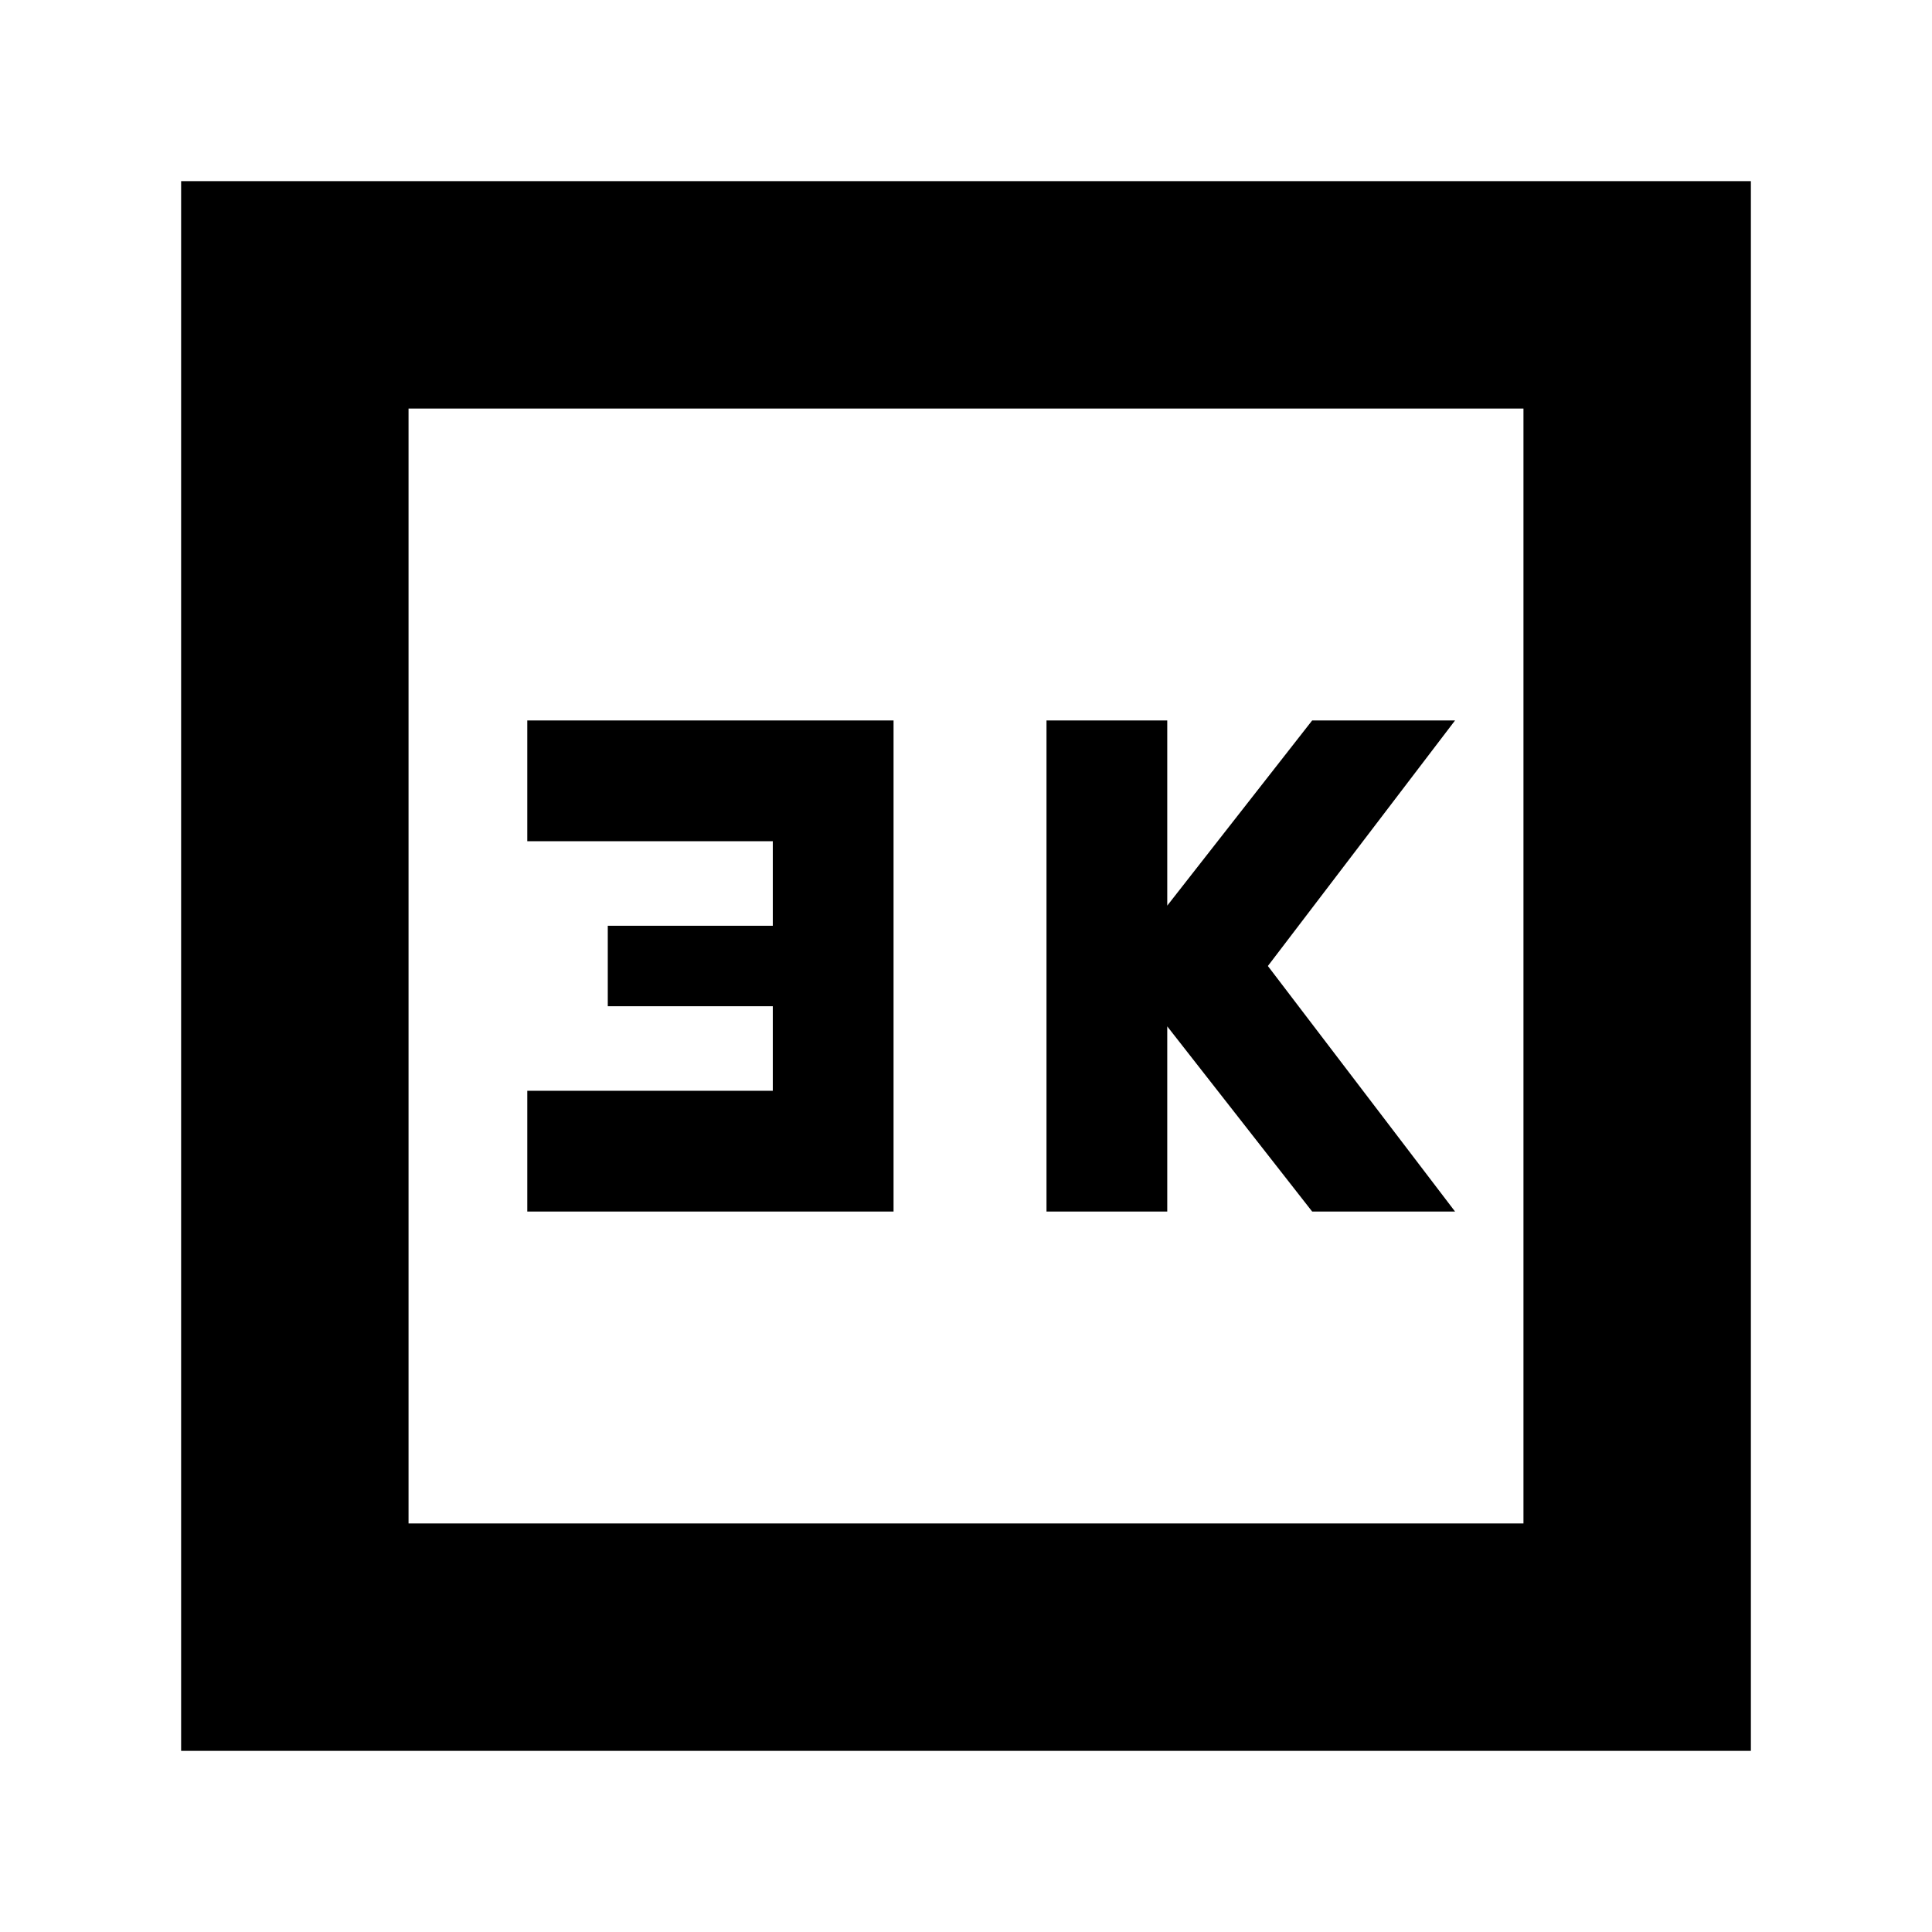 <svg xmlns="http://www.w3.org/2000/svg" height="24" width="24"><path d="M13 15.05H14.5V12.75L16.3 15.05H18.075L15.75 12L18.075 8.95H16.3L14.5 11.25V8.95H13ZM6.55 15.05H11.1V8.95H6.55V10.45H9.6V11.5H7.55V12.5H9.6V13.55H6.55ZM2.25 21.75V2.25H21.75V21.75ZM5.075 18.925H18.925V5.075H5.075ZM5.075 18.925V5.075V18.925Z"/></svg>